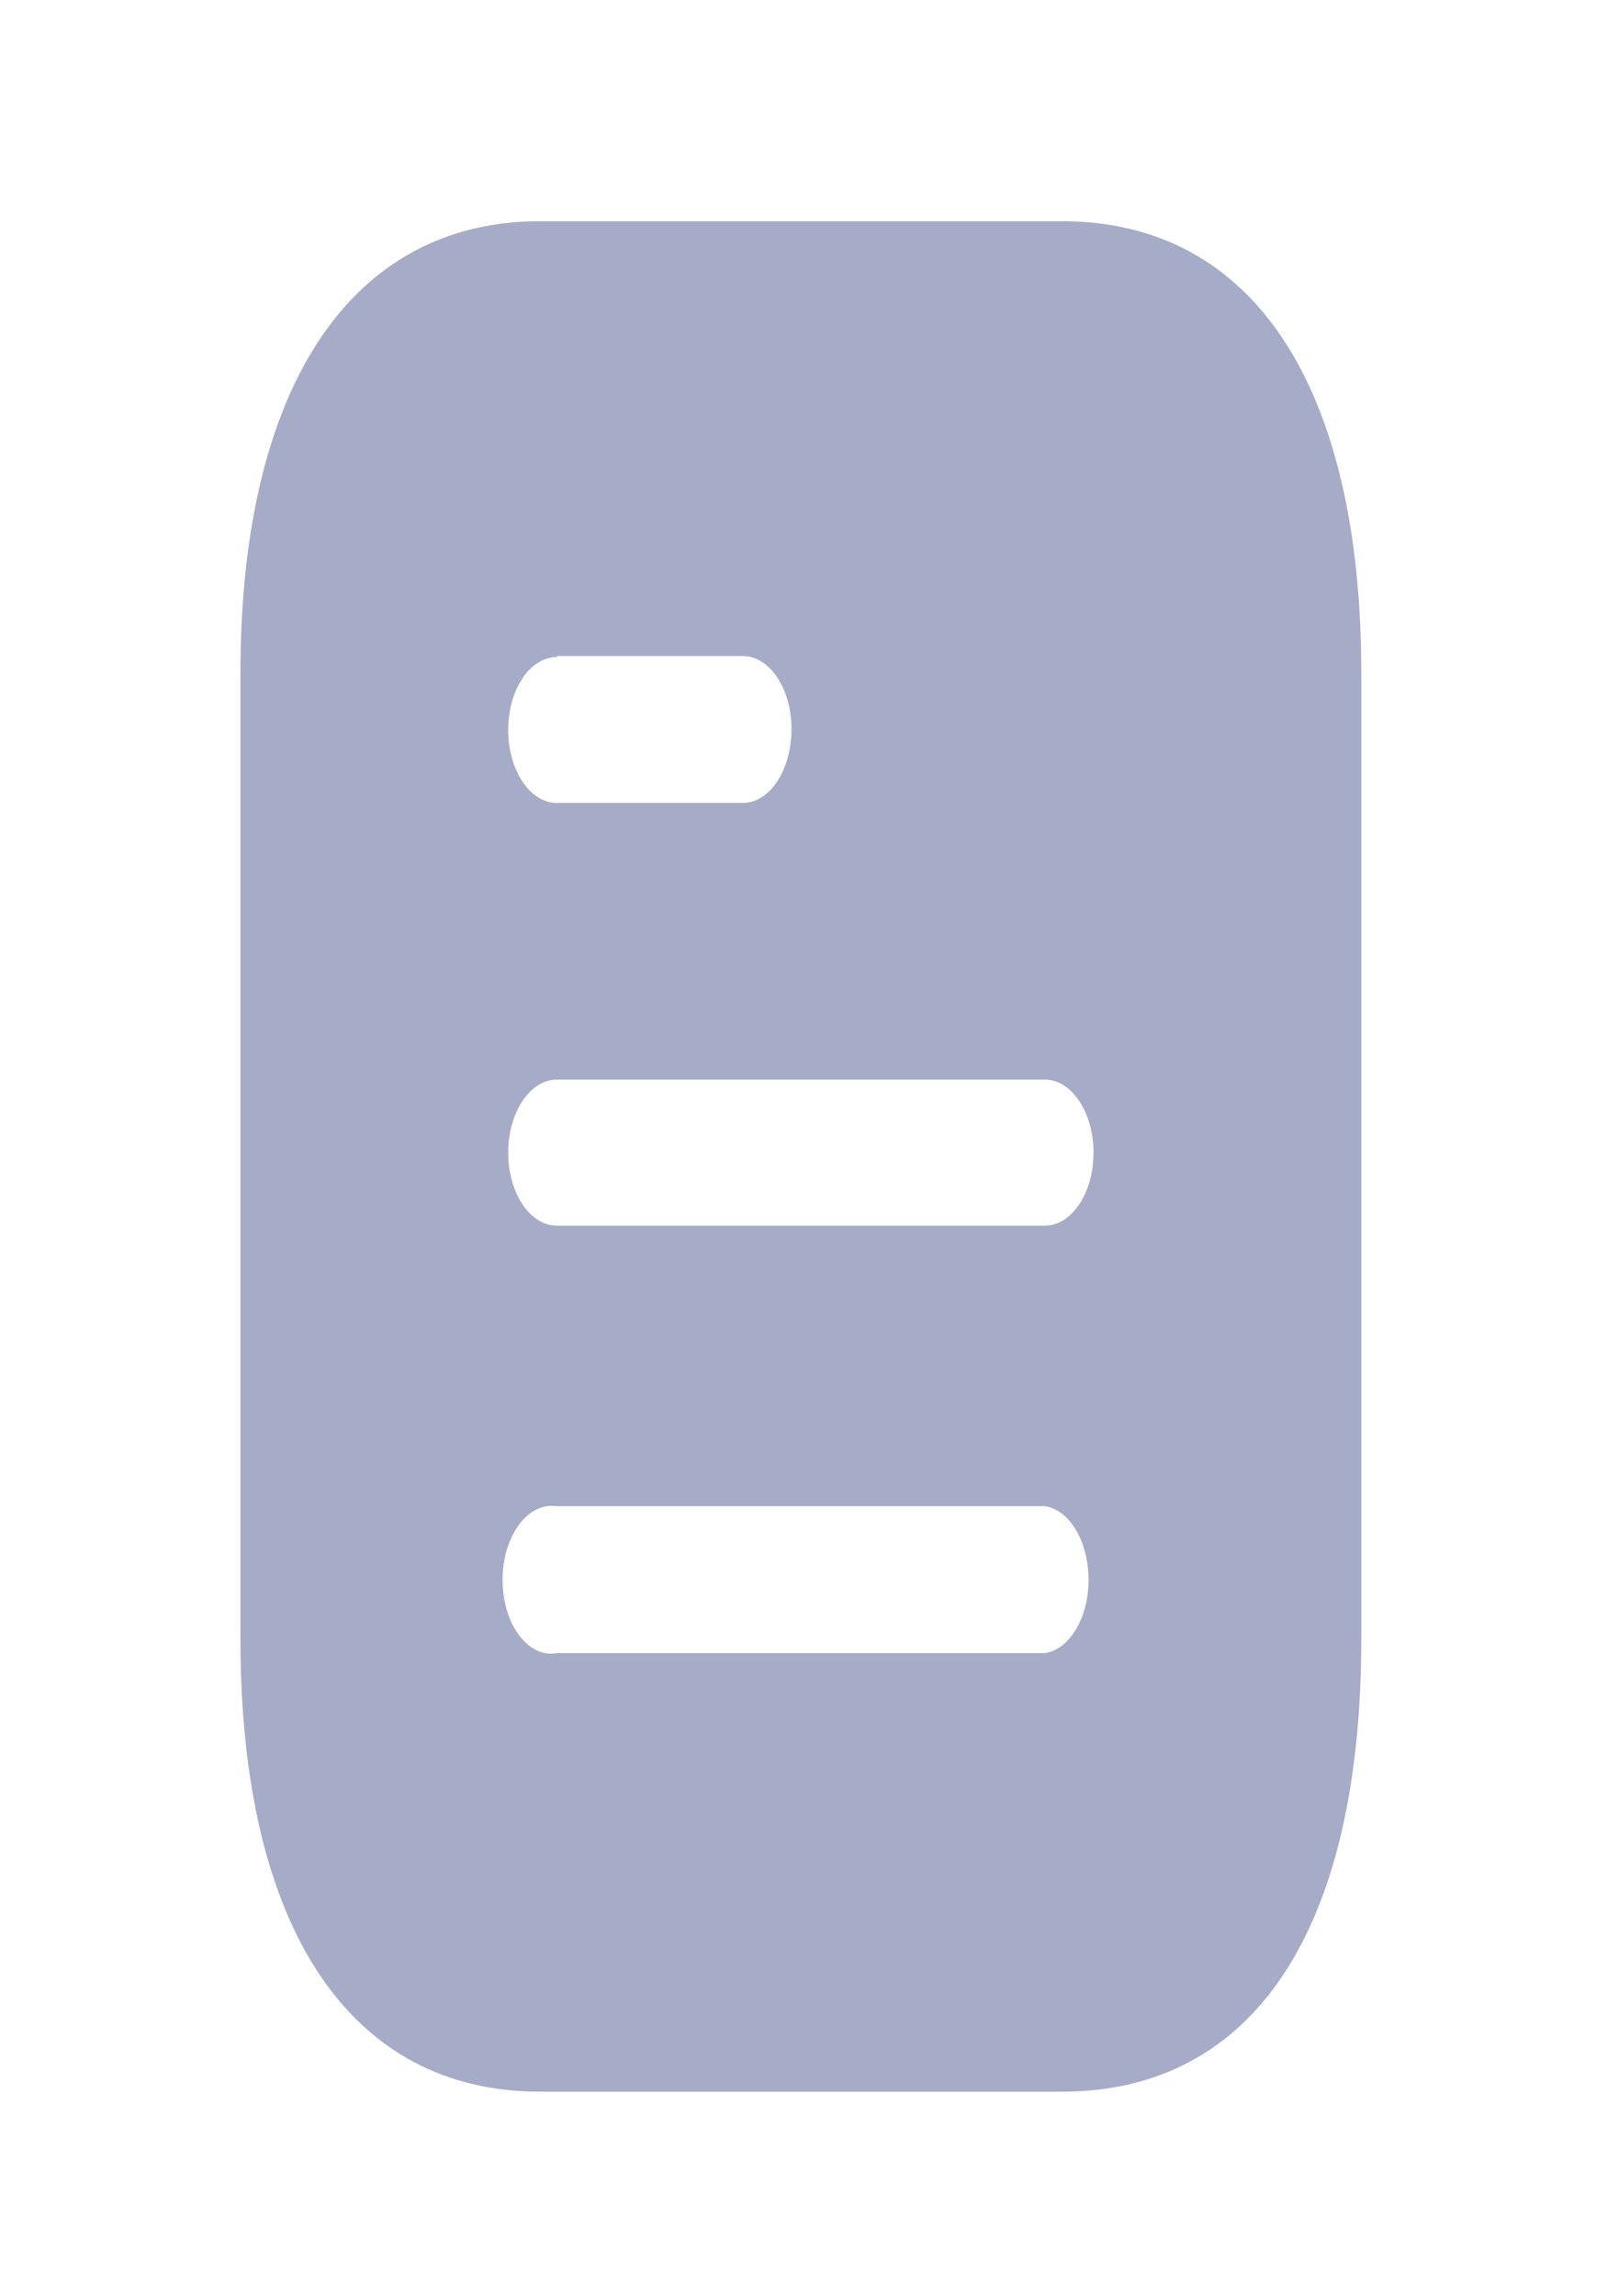 <svg width="21" height="30" viewBox="0 0 21 30" fill="none" xmlns="http://www.w3.org/2000/svg">
<path fill-rule="evenodd" clip-rule="evenodd" d="M7.056 2.89H13.876C16.39 2.89 17.789 5.065 17.789 8.791V21.413C17.789 25.201 16.39 27.327 13.876 27.327H7.056C4.582 27.327 3.142 25.201 3.142 21.413V8.791C3.142 5.065 4.582 2.89 7.056 2.89ZM7.276 8.584V8.571H9.708C10.059 8.571 10.343 8.999 10.343 9.523C10.343 10.062 10.059 10.49 9.708 10.49H7.276C6.925 10.49 6.641 10.062 6.641 9.537C6.641 9.011 6.925 8.584 7.276 8.584ZM7.276 16.013H13.655C14.005 16.013 14.29 15.585 14.29 15.059C14.29 14.534 14.005 14.105 13.655 14.105H7.276C6.925 14.105 6.641 14.534 6.641 15.059C6.641 15.585 6.925 16.013 7.276 16.013ZM7.275 21.597H13.655C13.98 21.548 14.225 21.131 14.225 20.643C14.225 20.142 13.98 19.727 13.655 19.678H7.275C7.031 19.642 6.795 19.813 6.665 20.13C6.535 20.436 6.535 20.839 6.665 21.157C6.795 21.462 7.031 21.645 7.275 21.597Z" fill="#A6ABC8"/>
</svg>
